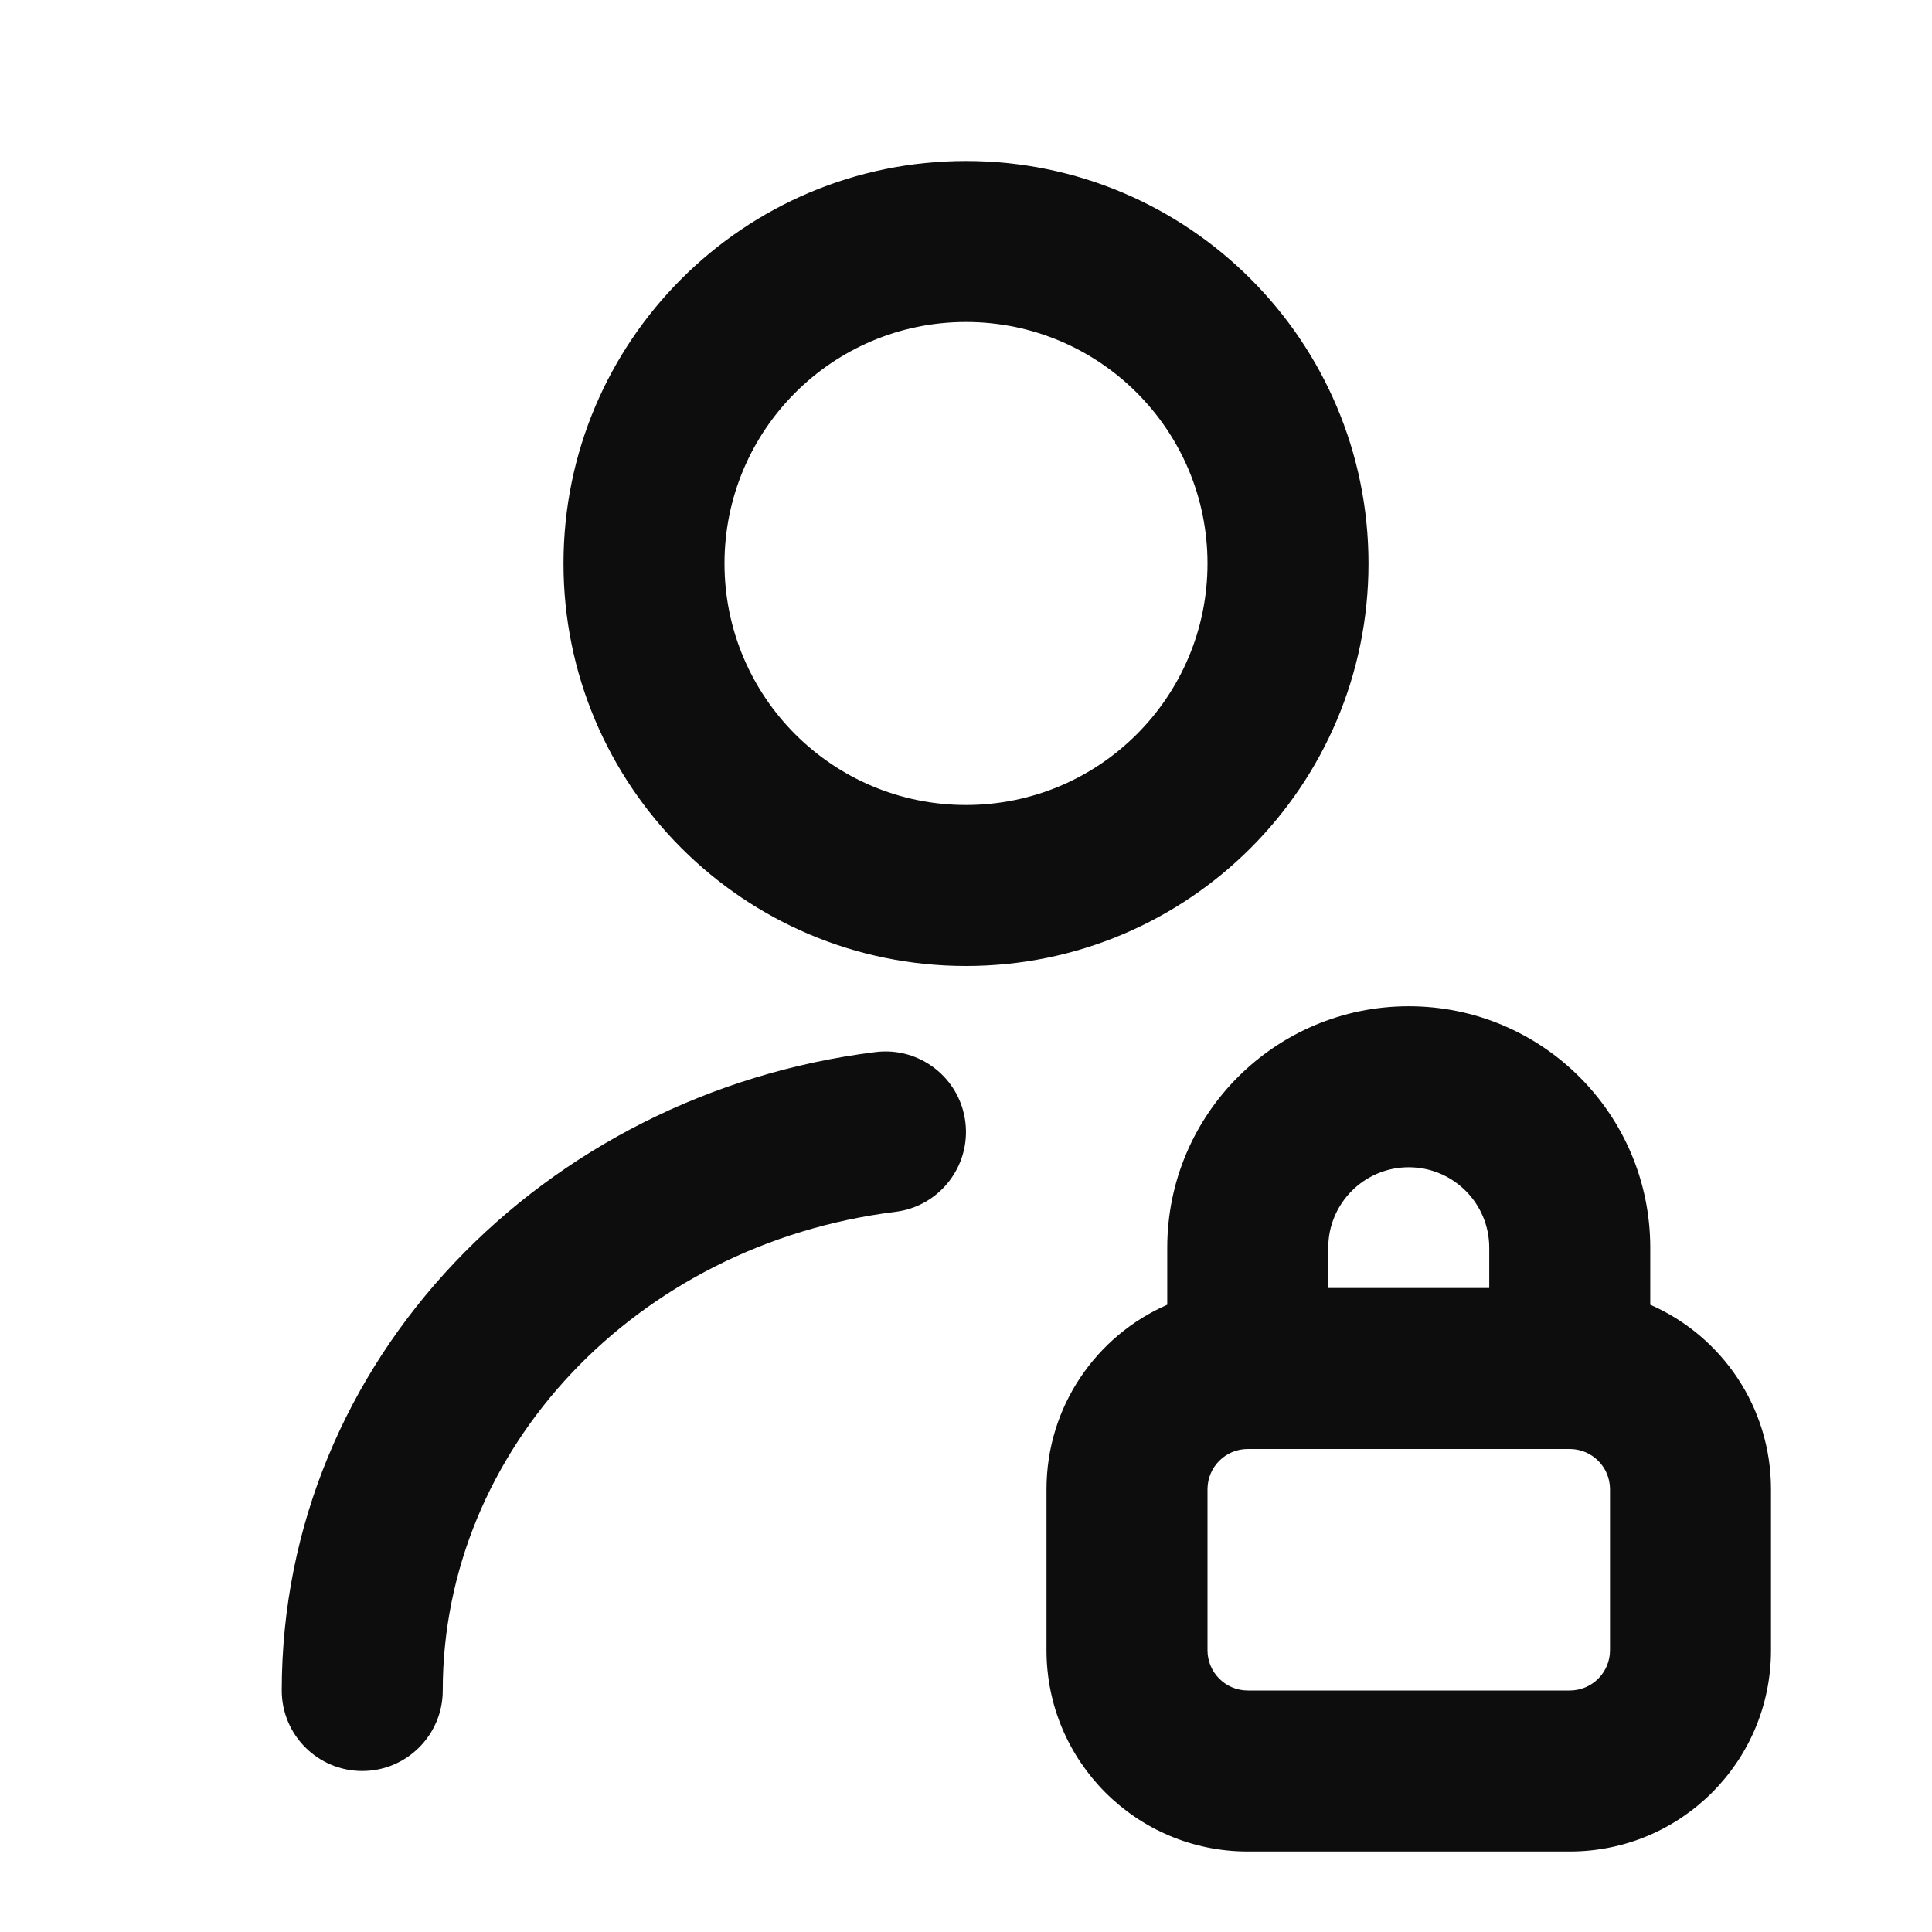 <svg width="24" height="24" viewBox="0 0 24 24" fill="none" xmlns="http://www.w3.org/2000/svg">
<path d="M12 4C10.343 4 9 5.343 9 7C9 8.657 10.343 10 12 10C13.657 10 15 8.657 15 7C15 5.343 13.657 4 12 4ZM7 7C7 4.239 9.239 2 12 2C14.761 2 17 4.239 17 7C17 9.761 14.761 12 12 12C9.239 12 7 9.761 7 7ZM17.5 14.5C18.052 14.5 18.5 14.948 18.5 15.5V16H16.5V15.5C16.5 14.948 16.948 14.5 17.5 14.5ZM20.5 16.208V15.5C20.5 13.843 19.157 12.5 17.5 12.5C15.843 12.5 14.5 13.843 14.5 15.5V16.208C13.617 16.594 13 17.475 13 18.5V20.5C13 21.881 14.119 23 15.5 23H19.5C20.881 23 22 21.881 22 20.5V18.5C22 17.475 21.383 16.594 20.5 16.208ZM15.5 18H19.5C19.776 18 20 18.224 20 18.5V20.5C20 20.776 19.776 21 19.5 21H15.5C15.224 21 15 20.776 15 20.5V18.5C15 18.224 15.224 18 15.5 18Z" fill="#0D0D0D"/>
<path d="M11.992 13.938C12.06 14.486 11.671 14.986 11.123 15.054C7.894 15.456 5.5 18.014 5.5 21C5.5 21.552 5.052 22 4.5 22C3.948 22 3.5 21.552 3.5 21C3.5 16.887 6.767 13.58 10.877 13.069C11.425 13.001 11.924 13.39 11.992 13.938Z" fill="#0D0D0D"/>
</svg>
